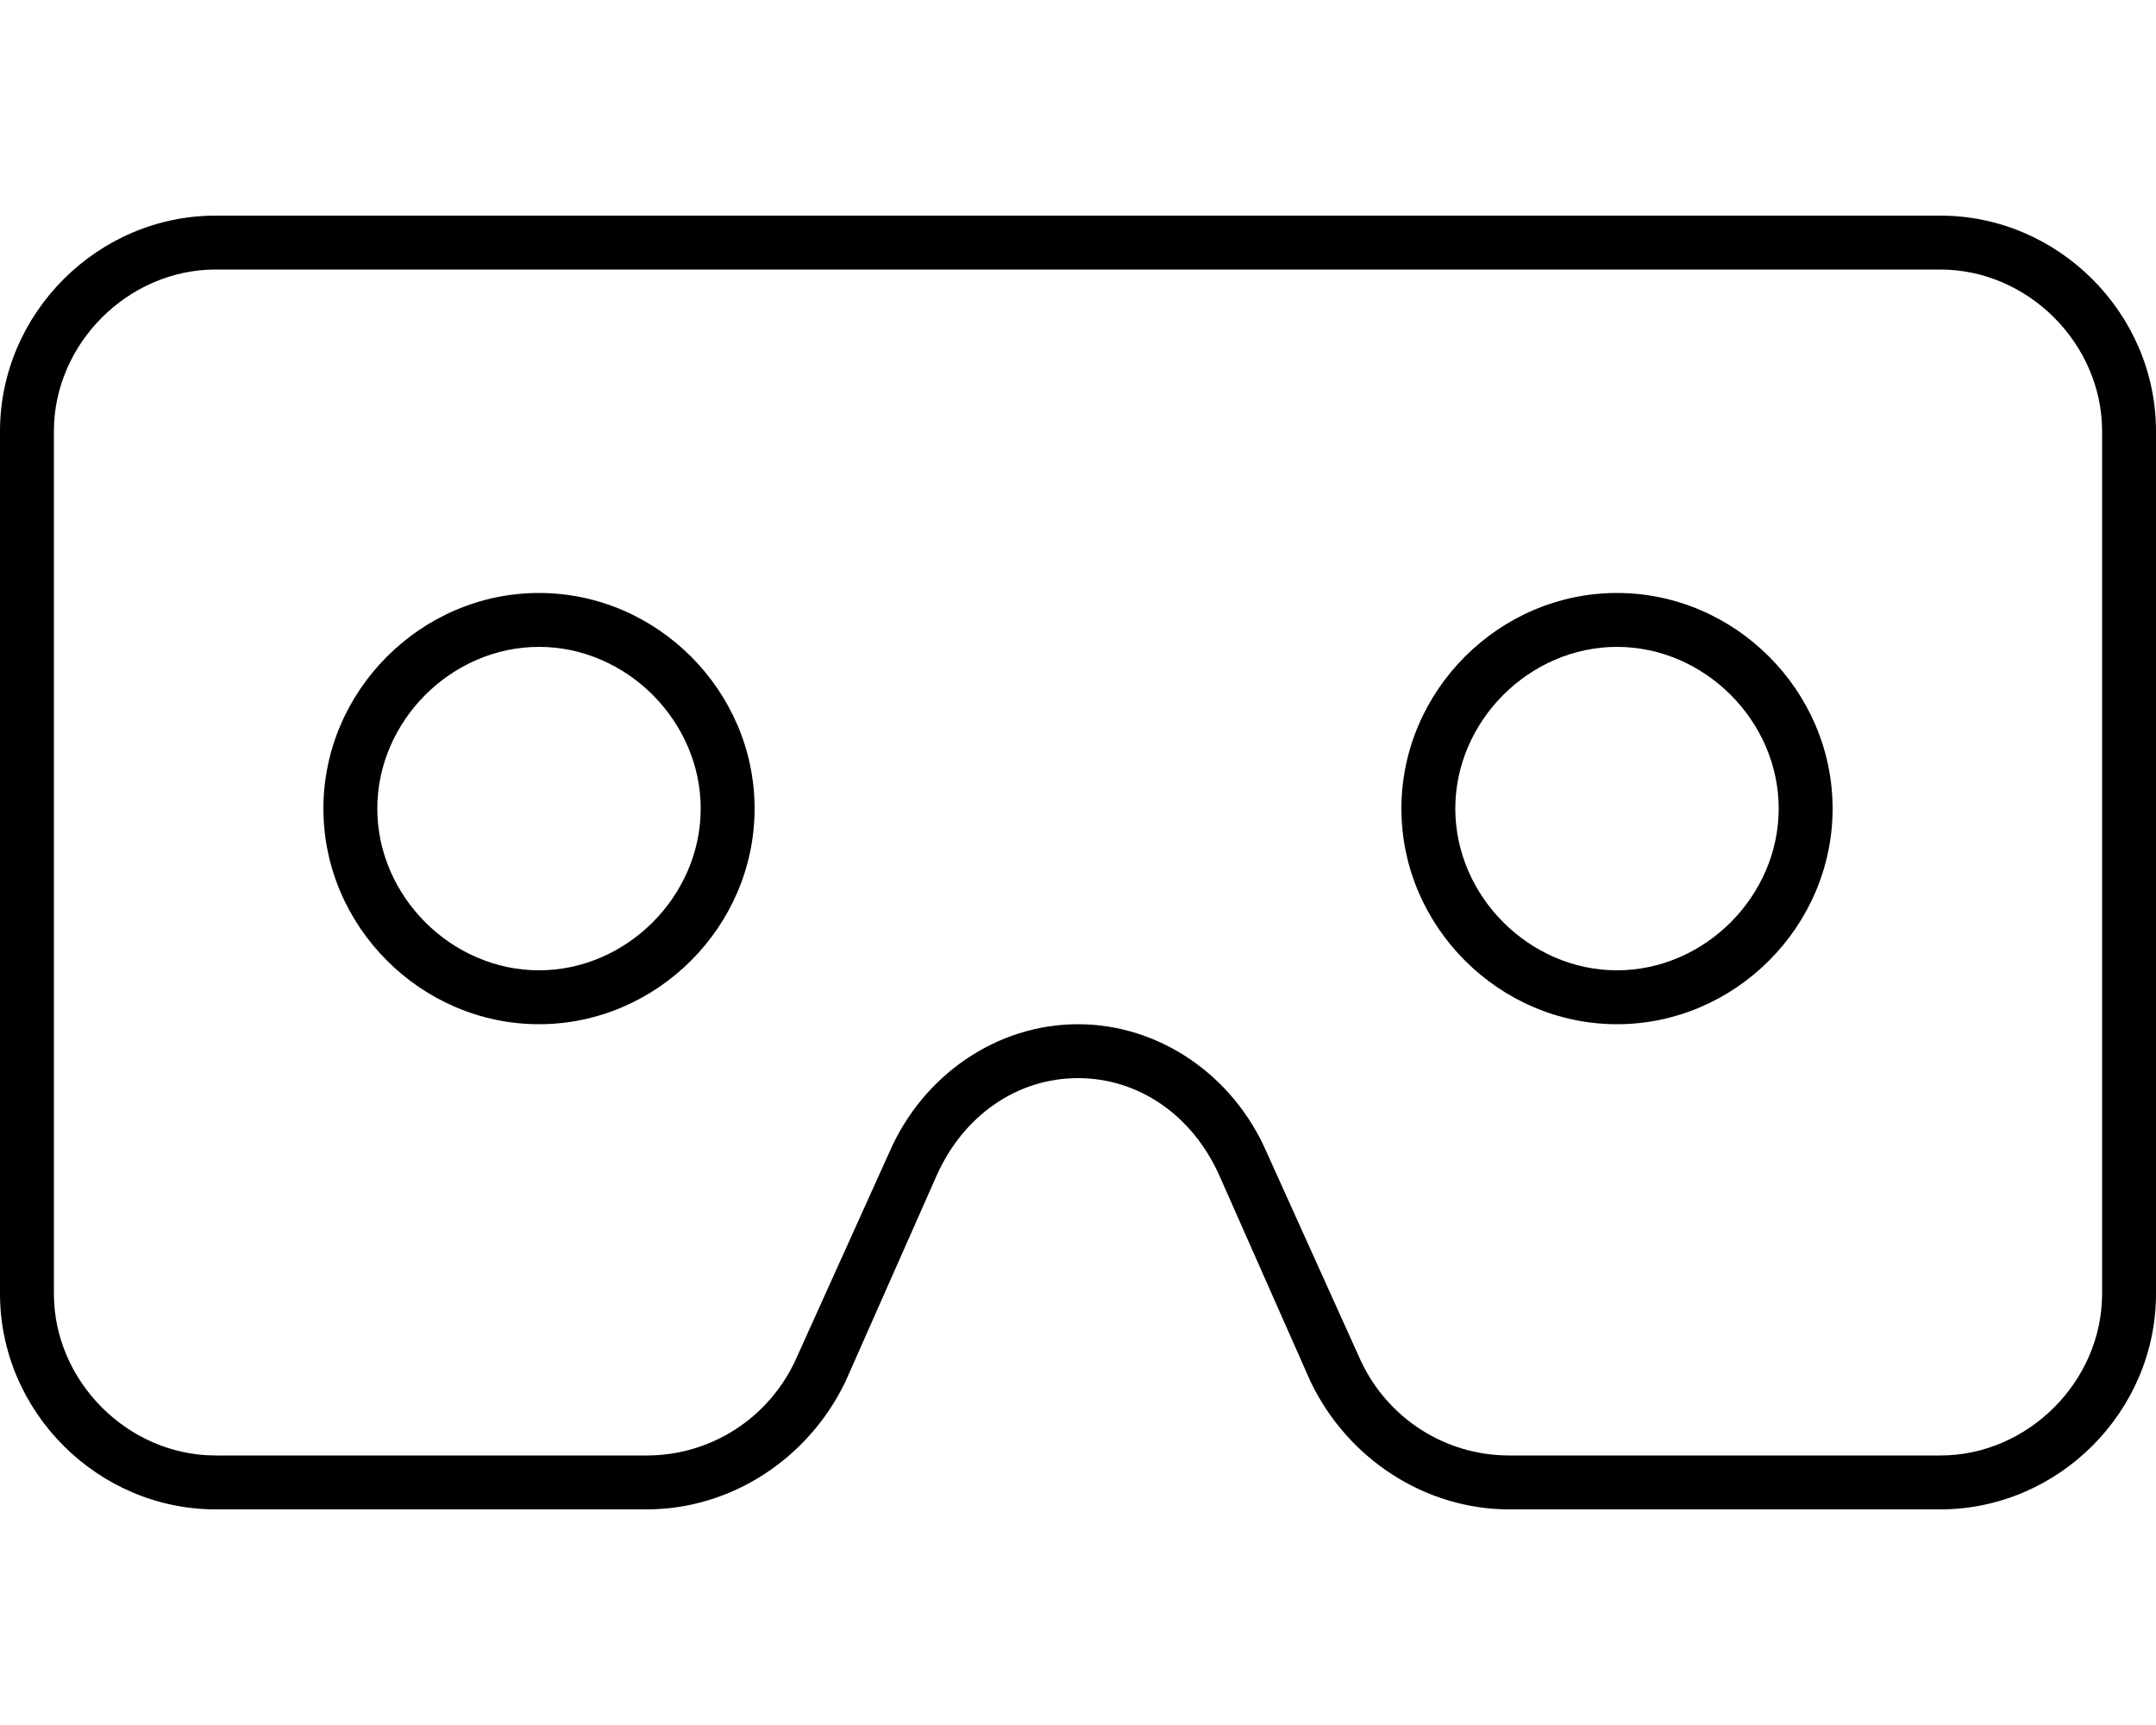 <svg xmlns="http://www.w3.org/2000/svg" viewBox="0 0 640 512"><!-- Font Awesome Pro 6.0.0-alpha1 by @fontawesome - https://fontawesome.com License - https://fontawesome.com/license (Commercial License) --><path d="M576 64H64C29 64 0 93 0 128V384C0 419 29 448 64 448H192C217 448 240 433 251 410L278 349C286 331 302 320 320 320S354 331 362 349L389 410C400 433 423 448 448 448H576C611 448 640 419 640 384V128C640 93 611 64 576 64ZM624 384C624 410 602 432 576 432H448C429 432 412 421 404 404L376 342C366 319 344 304 320 304S274 319 264 342L236 404C228 421 211 432 192 432H64C38 432 16 410 16 384V128C16 102 38 80 64 80H576C602 80 624 102 624 128V384ZM160 176C125 176 96 205 96 240S125 304 160 304S224 275 224 240S195 176 160 176ZM160 288C134 288 112 266 112 240S134 192 160 192S208 214 208 240S186 288 160 288ZM480 176C445 176 416 205 416 240S445 304 480 304S544 275 544 240S515 176 480 176ZM480 288C454 288 432 266 432 240S454 192 480 192S528 214 528 240S506 288 480 288Z"/></svg>